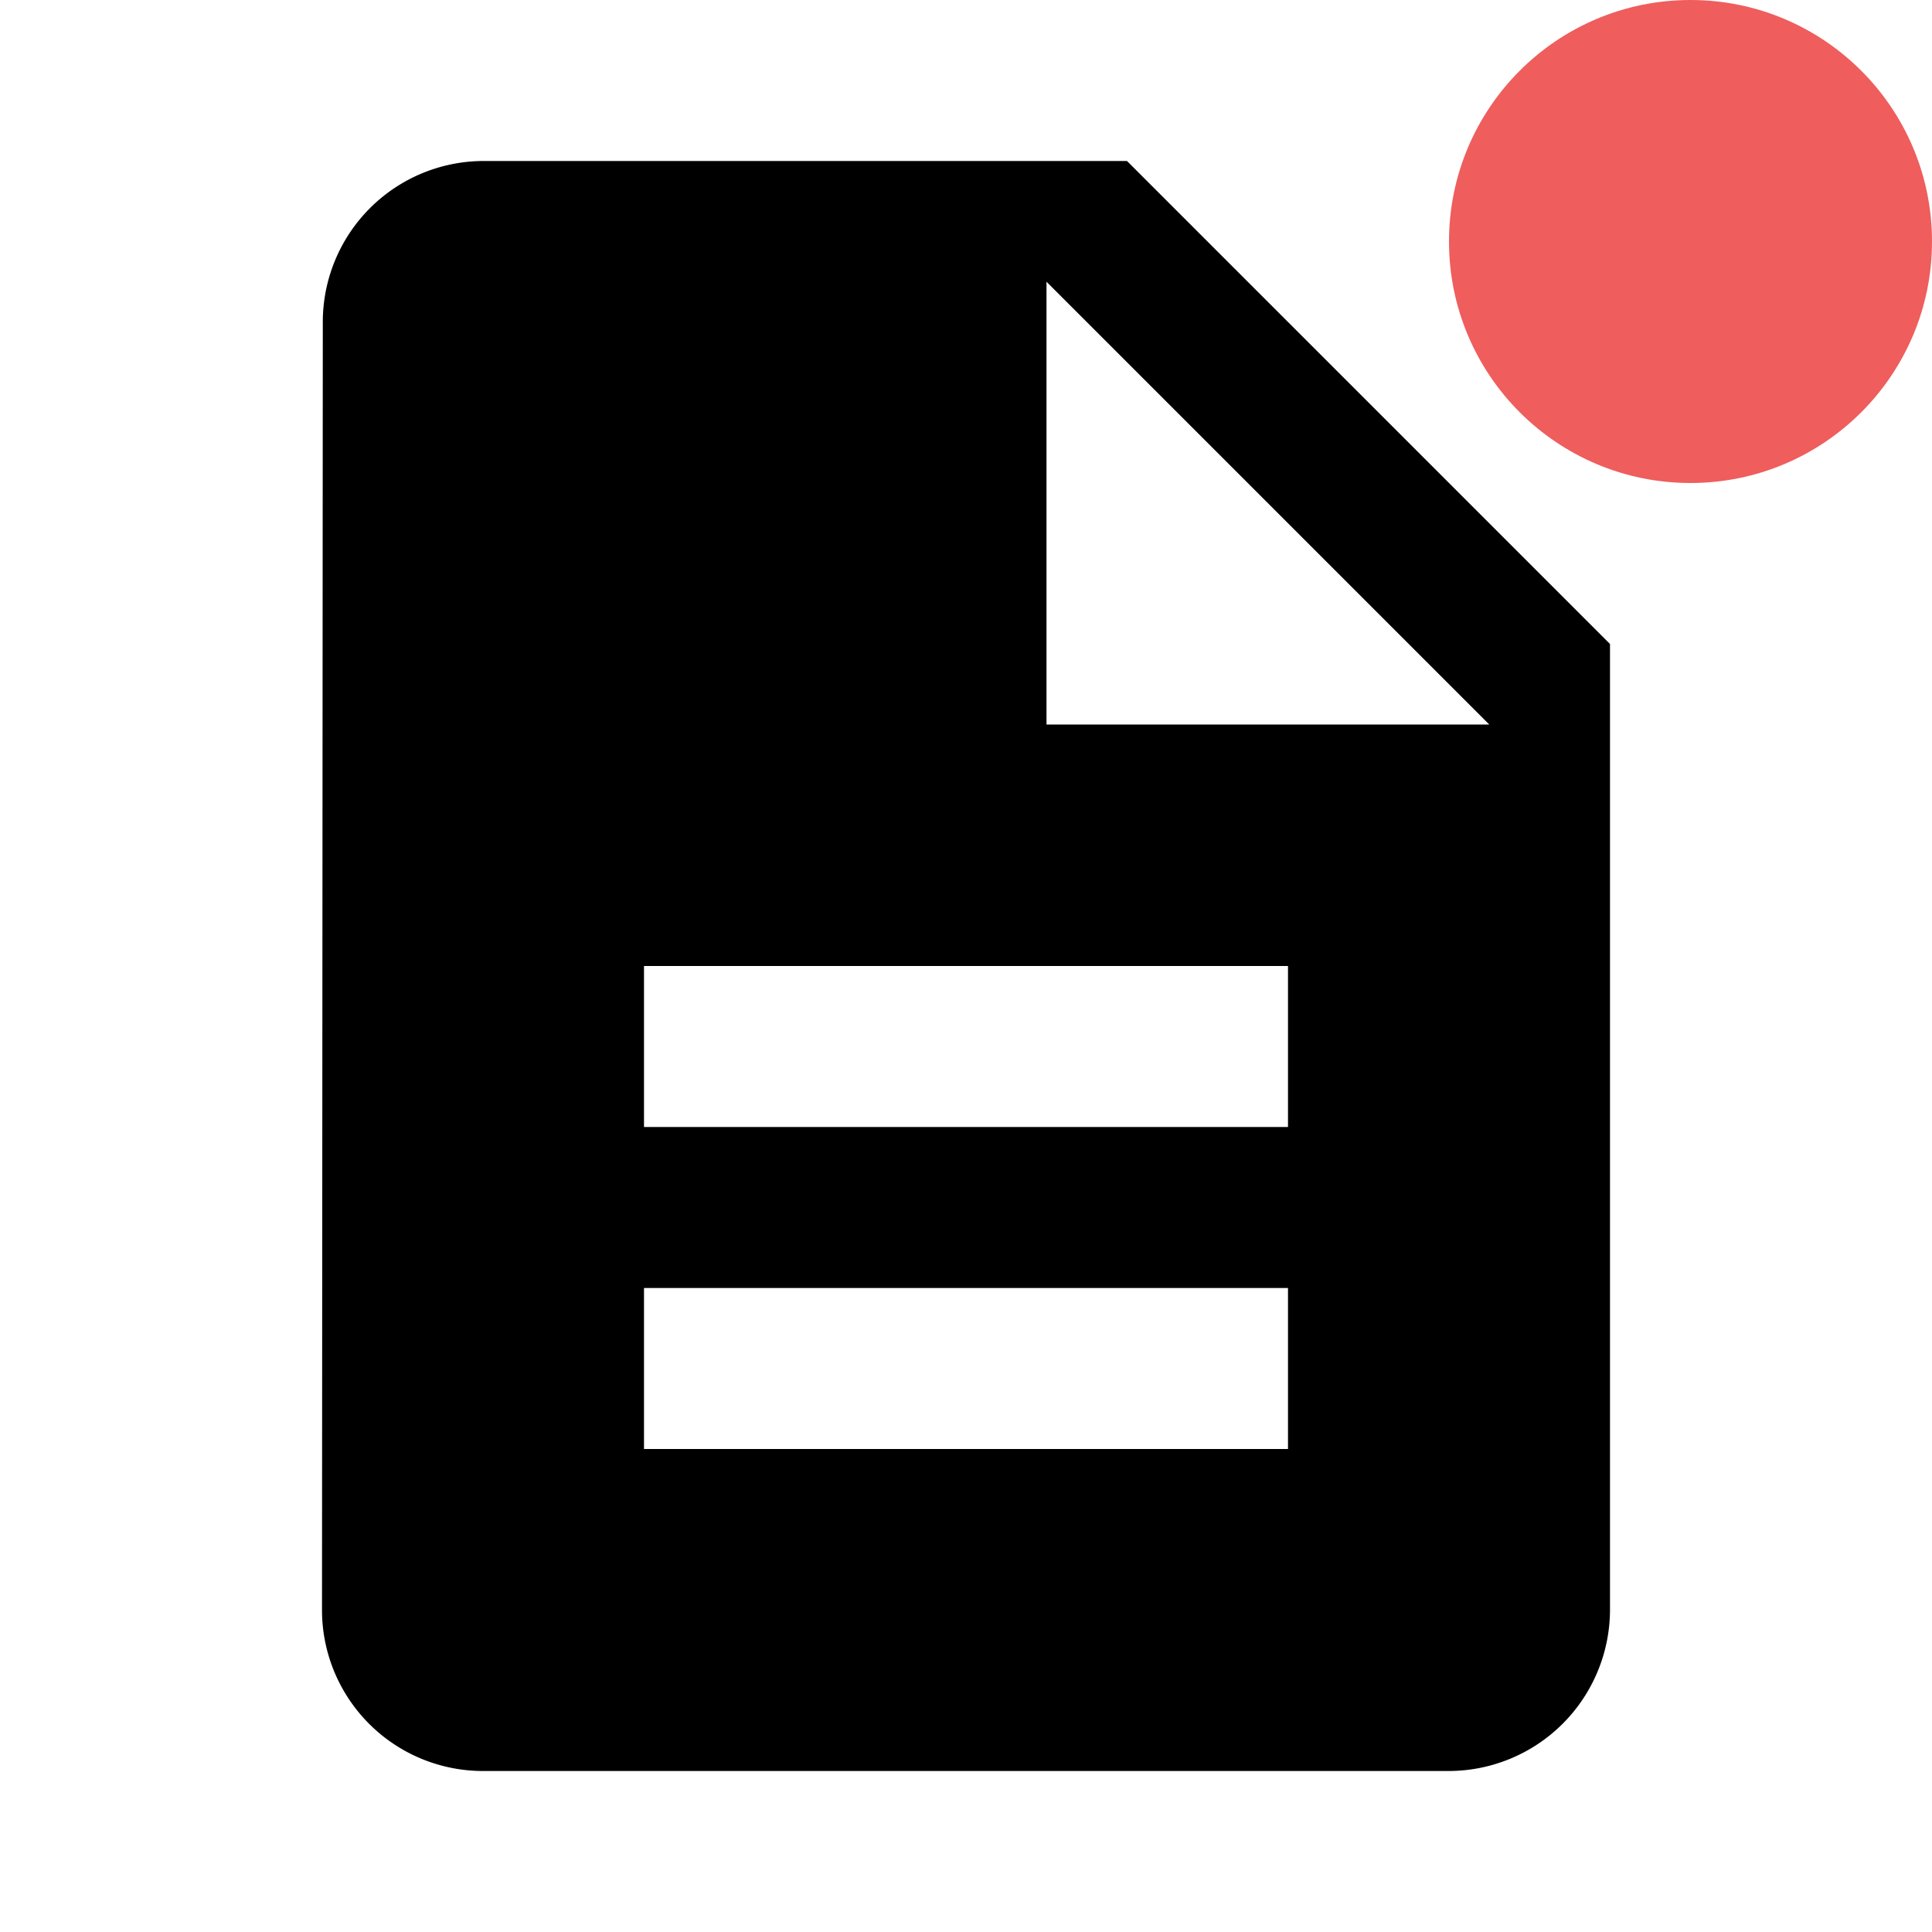 <svg xmlns="http://www.w3.org/2000/svg" width="24" height="24" viewBox="0 0 24 24">
    <g transform="translate(-20 -318)">
        <g>
            <path fill="none" d="M0 0h24v24H0z" transform="translate(20 318)"/>
            <path d="M14 2H6a2 2 0 0 0-1.99 2L4 20a2 2 0 0 0 1.99 2H18a2.006 2.006 0 0 0 2-2V8zm2 16H8v-2h8zm0-4H8v-2h8zm-3-5V3.5L18.5 9z" transform="translate(20 318)"/>
        </g>
        <circle cx="3" cy="3" r="3" fill="#ef5d5d" transform="translate(38 318)"/>
    </g>
</svg>
